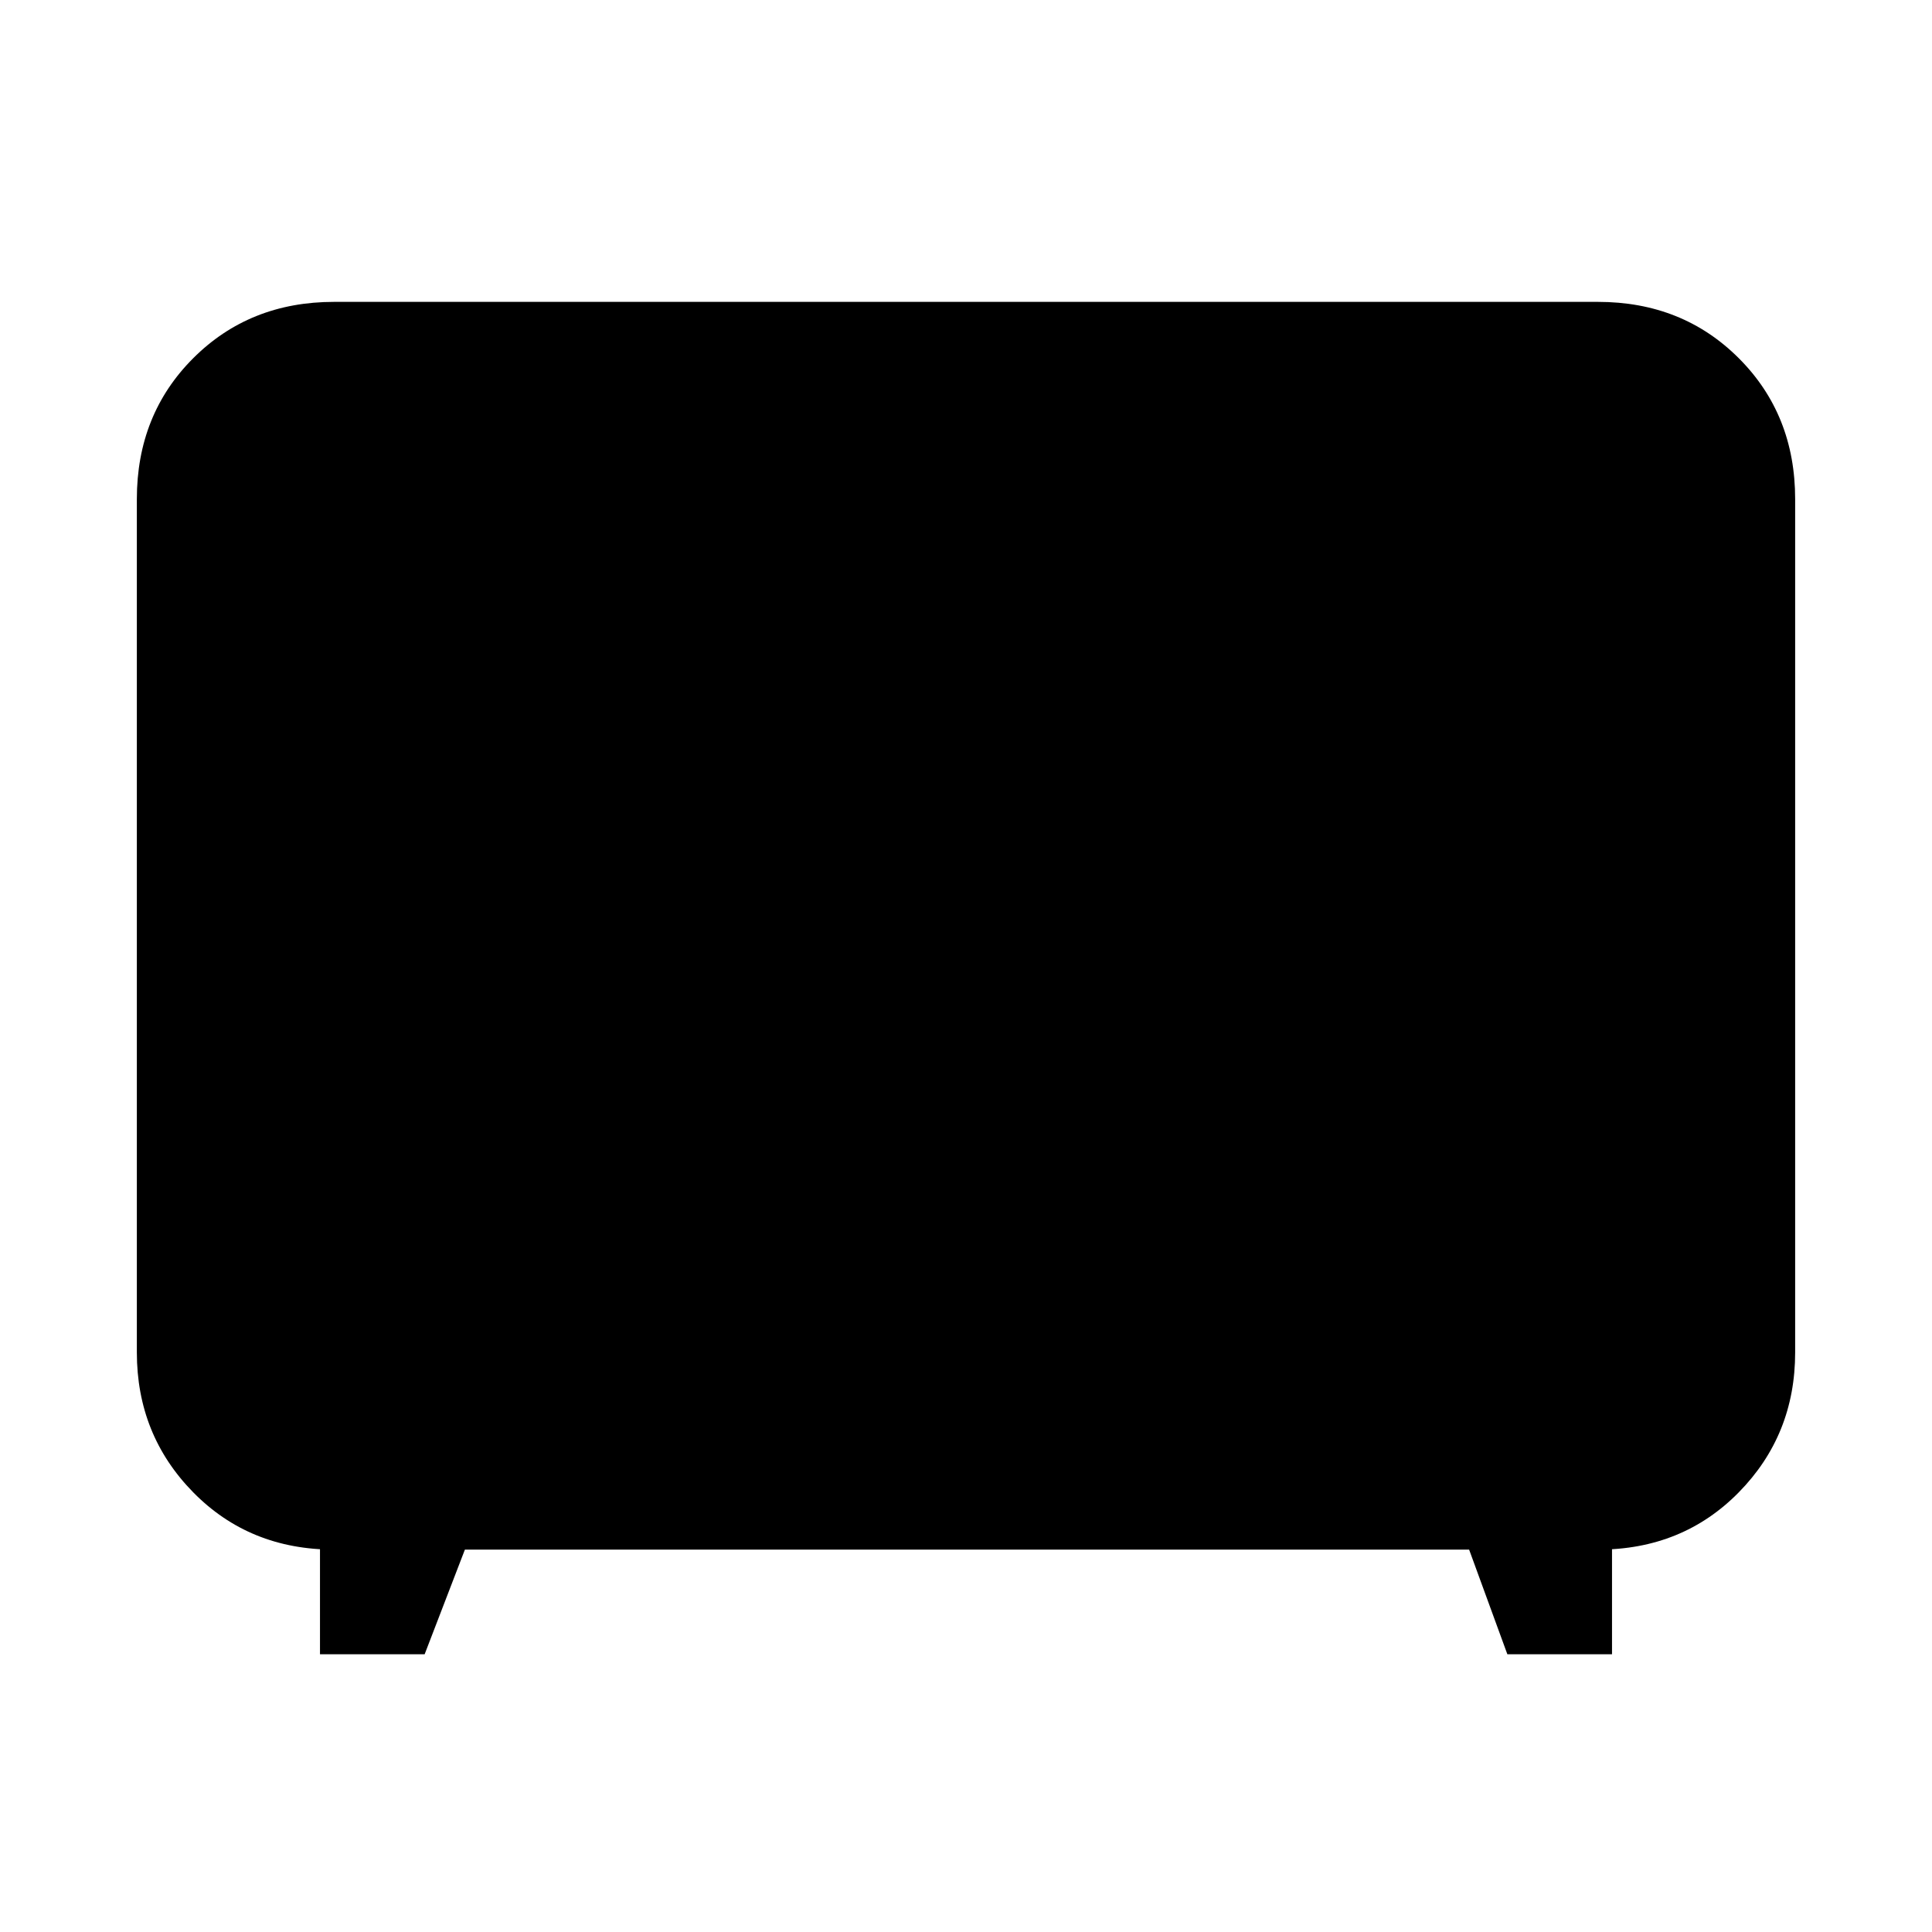 <svg xmlns="http://www.w3.org/2000/svg" height="24" width="24"><path d="M3.975 20.55V19.1l.175.15q-1.05 0-1.75-.712-.7-.713-.7-1.738V6.2q0-1.05.7-1.75t1.75-.7h15.7q1.05 0 1.75.7t.7 1.75v10.6q0 1.025-.7 1.738-.7.712-1.75.712l.175-.15v1.45h-1.3l-.475-1.3H5.775l-.5 1.3Z"/></svg>